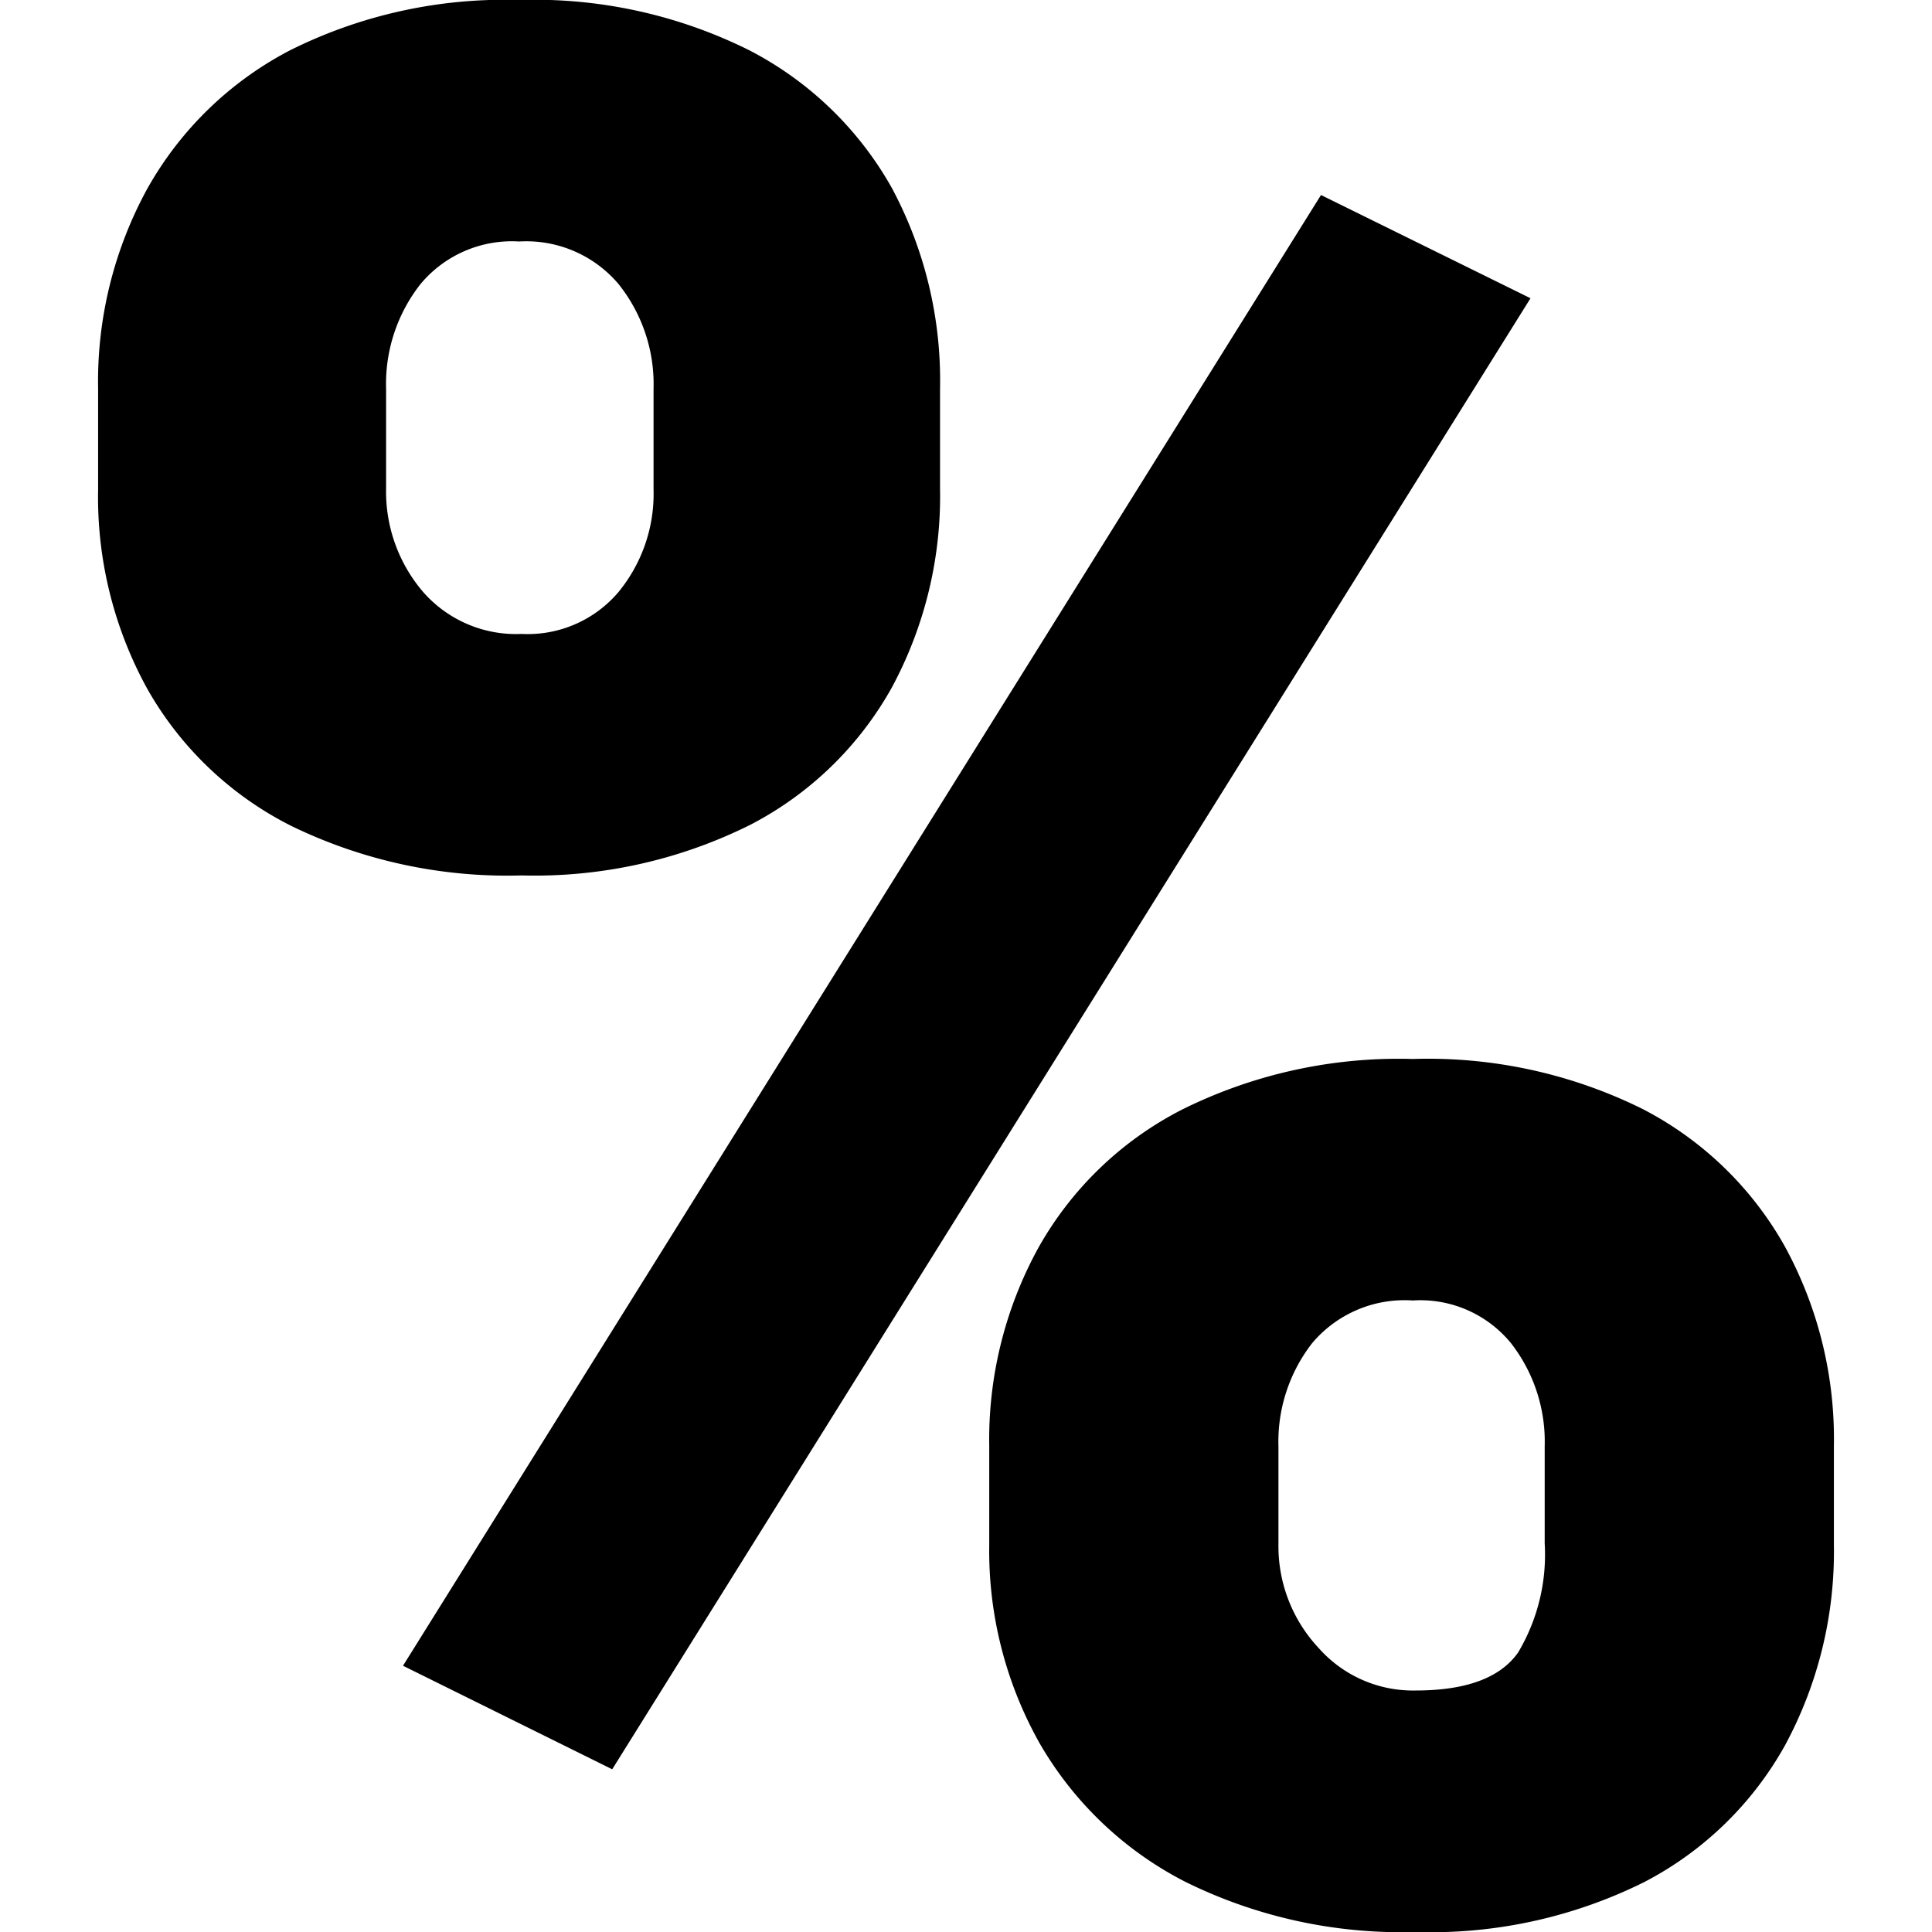 <svg id="a9cf0968-17a3-4e2e-8dcf-10d366d12d28" data-name="Layer 1" xmlns="http://www.w3.org/2000/svg" viewBox="0 0 64 64"><path d="M17.28,29a16.35,16.35,0,0,1-7.63-1.64,11.32,11.32,0,0,1-4.77-4.54,13.17,13.17,0,0,1-1.63-6.61V12.88A13.3,13.3,0,0,1,4.88,6.25,11.52,11.52,0,0,1,9.6,1.67,15.9,15.9,0,0,1,17.2,0a15.94,15.94,0,0,1,7.63,1.67,11.43,11.43,0,0,1,4.71,4.55,13.5,13.5,0,0,1,1.6,6.66v3.29a13.36,13.36,0,0,1-1.6,6.61,11.33,11.33,0,0,1-4.68,4.54A16,16,0,0,1,17.28,29Zm0-8a3.94,3.94,0,0,0,3.21-1.39,5.13,5.13,0,0,0,1.16-3.4V12.88a5.31,5.31,0,0,0-1.16-3.47A4,4,0,0,0,17.2,8a3.94,3.94,0,0,0-3.27,1.41,5.35,5.35,0,0,0-1.14,3.47v3.29A5.11,5.11,0,0,0,14,19.59,4.09,4.09,0,0,0,17.28,21Zm3,37.61-6.93-3.43L43.76,6.46,50.7,9.88ZM46.89,64a16.15,16.15,0,0,1-7.64-1.67,11.75,11.75,0,0,1-4.81-4.58,13,13,0,0,1-1.67-6.58V47.91a13.19,13.19,0,0,1,1.63-6.58,11.41,11.41,0,0,1,4.77-4.58,16.11,16.11,0,0,1,7.63-1.67,16,16,0,0,1,7.6,1.65,11.39,11.39,0,0,1,4.72,4.55,13.3,13.3,0,0,1,1.63,6.63v3.26a13.5,13.5,0,0,1-1.61,6.63,11.29,11.29,0,0,1-4.68,4.55A15.87,15.87,0,0,1,46.89,64Zm0-8c1.68,0,2.81-.42,3.4-1.26a6.33,6.33,0,0,0,.88-3.61V47.91a5.31,5.31,0,0,0-1.12-3.42,3.88,3.88,0,0,0-3.25-1.41,4,4,0,0,0-3.33,1.41,5.31,5.31,0,0,0-1.12,3.42v3.26a4.93,4.93,0,0,0,1.33,3.42A4.17,4.17,0,0,0,46.89,56Z"/></svg>